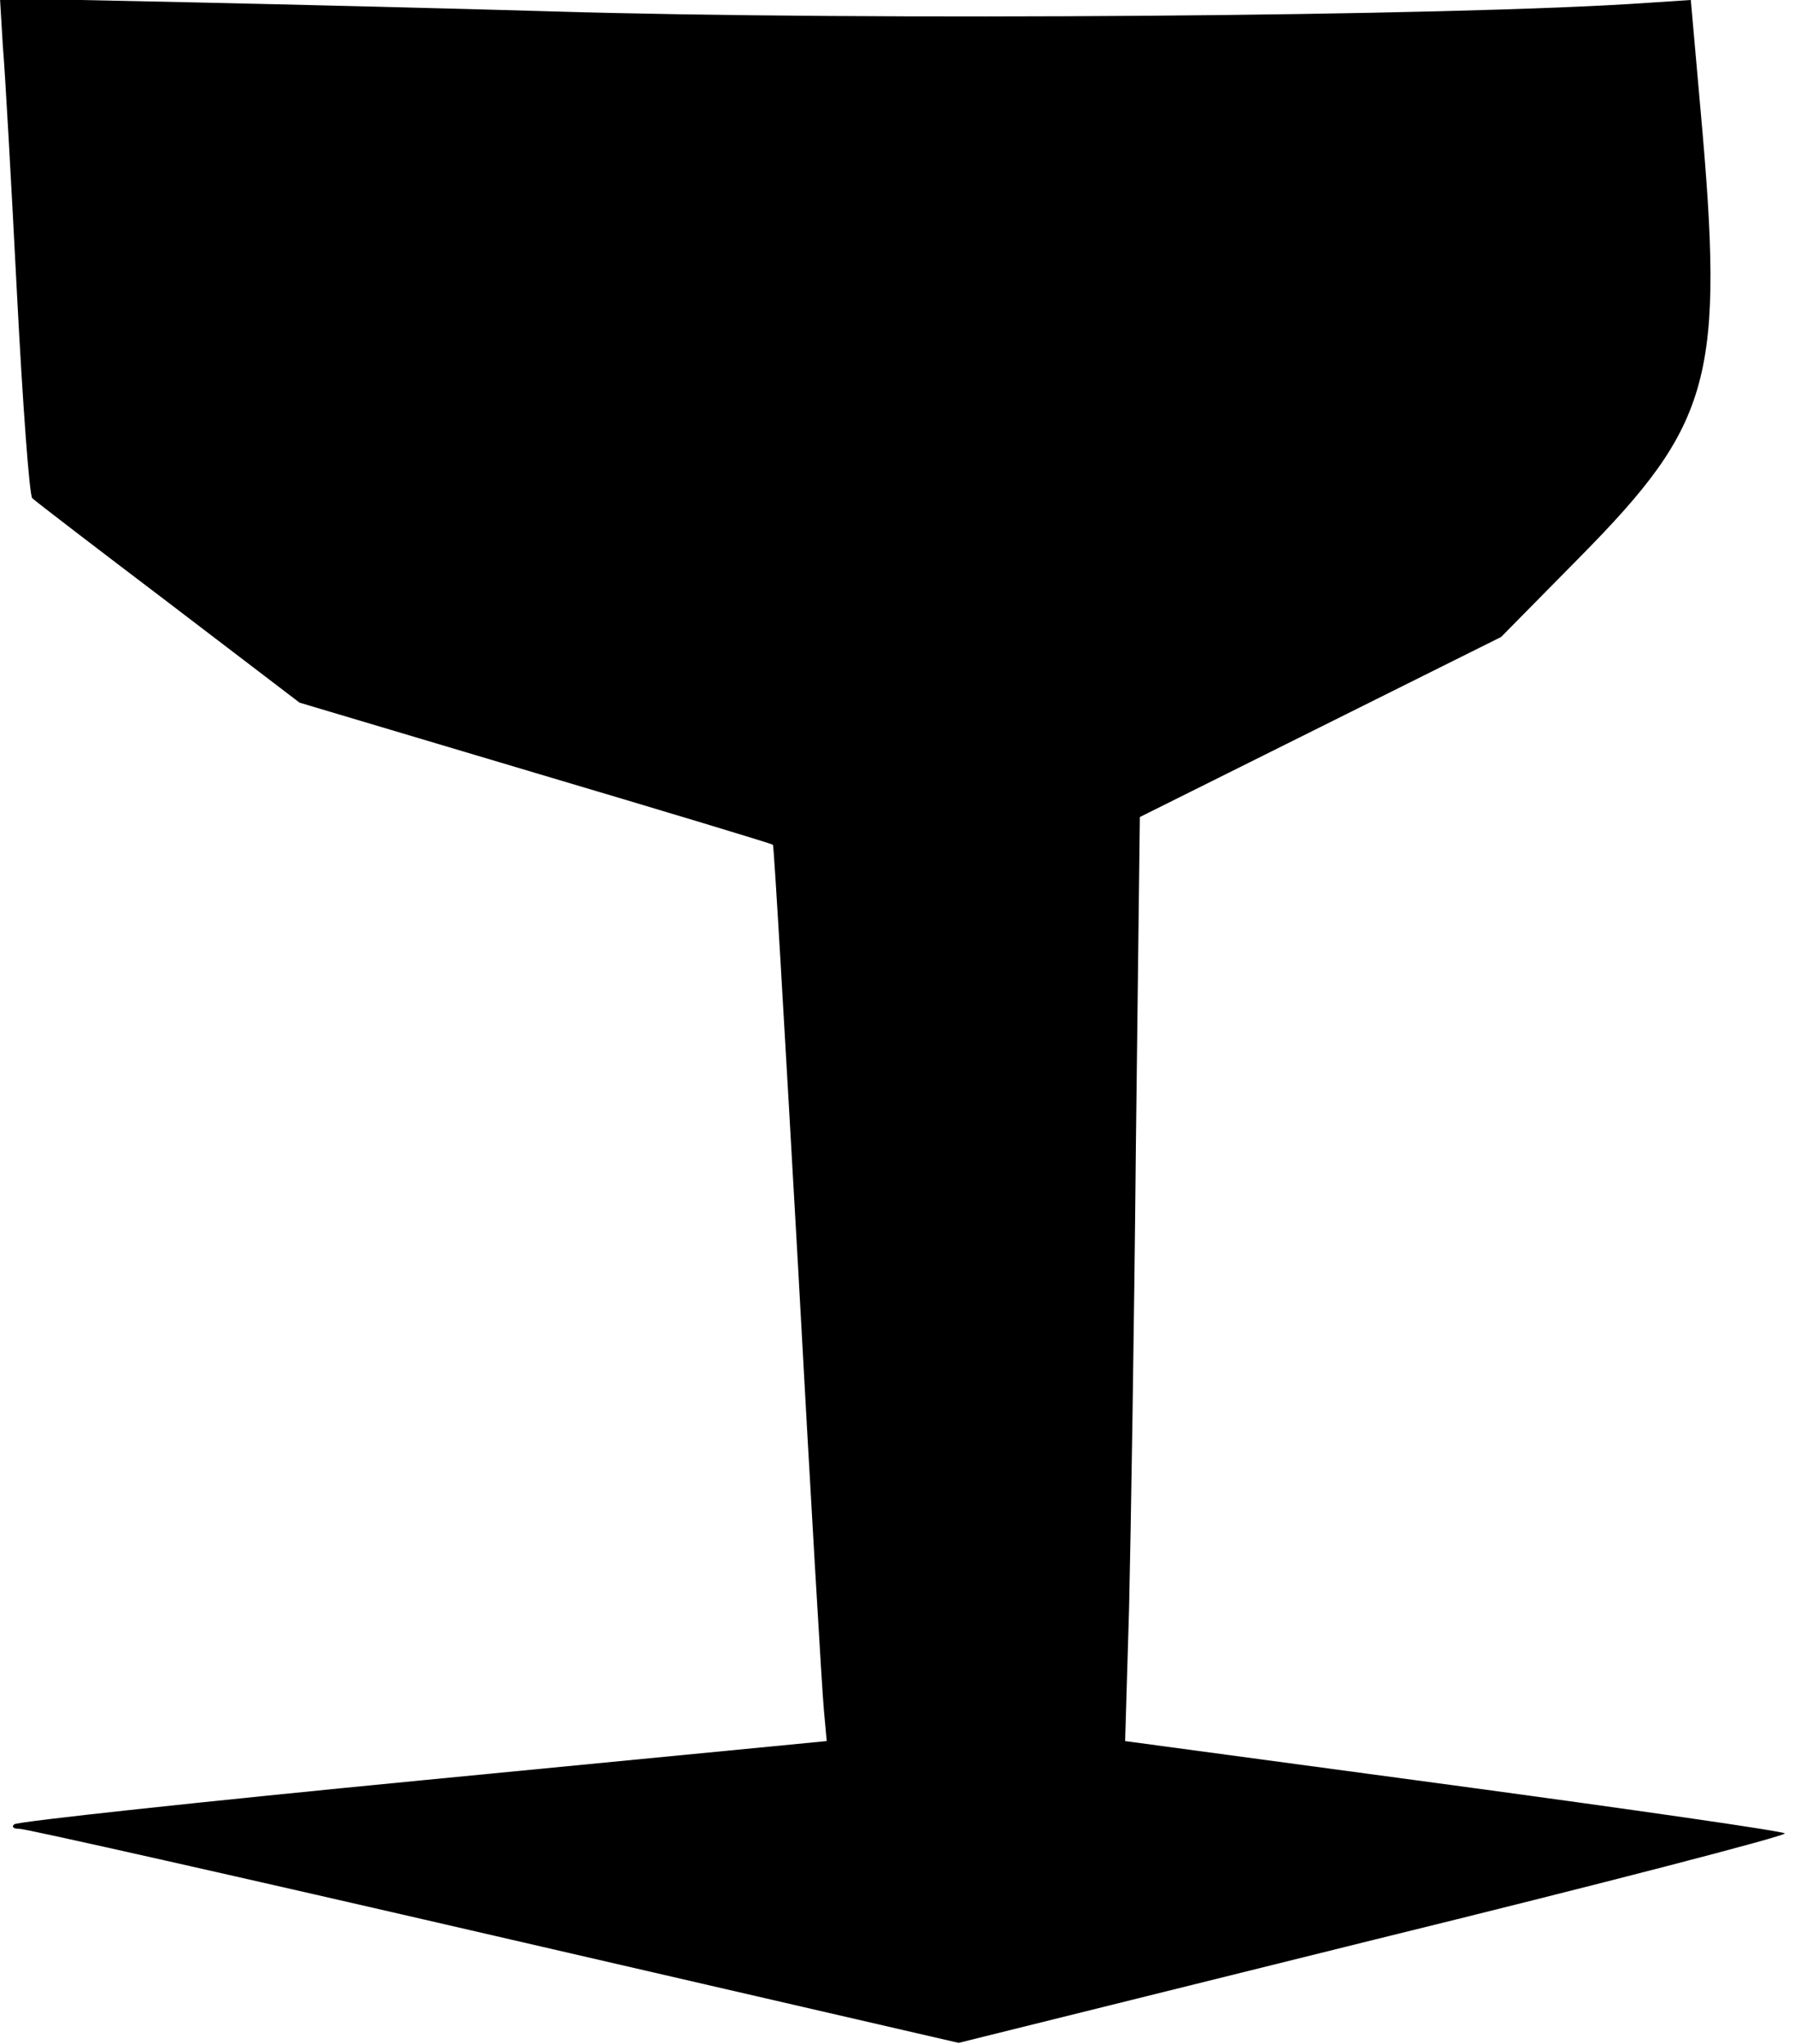 <?xml version="1.0" standalone="no"?>
<!DOCTYPE svg PUBLIC "-//W3C//DTD SVG 20010904//EN"
 "http://www.w3.org/TR/2001/REC-SVG-20010904/DTD/svg10.dtd">
<svg version="1.0" xmlns="http://www.w3.org/2000/svg"
 width="317pt" height="361pt" viewBox="0 0 317 361"
 preserveAspectRatio="xMidYMid meet">
<g transform="translate(0,361) scale(0.1,-0.1)"
fill="#000000" stroke="none">
<path d="M5 3529 c4 -46 15 -243 25 -438 10 -194 22 -357 27 -361 4 -4 112
-87 240 -184 l232 -177 416 -124 c229 -68 418 -125 420 -127 2 -2 21 -334 44
-738 22 -404 43 -760 46 -790 l5 -55 -712 -69 c-392 -38 -717 -73 -723 -78 -5
-5 -1 -8 10 -8 11 0 389 -85 839 -189 l819 -189 733 182 c403 99 730 184 726
188 -4 4 -268 42 -586 85 l-579 78 7 235 c3 129 9 496 12 816 l7 581 319 159
319 159 138 140 c235 238 257 318 214 793 l-17 192 -76 -5 c-340 -24 -1379
-32 -1940 -15 -168 5 -455 12 -638 16 l-332 7 5 -84z"/>
</g>
</svg>
